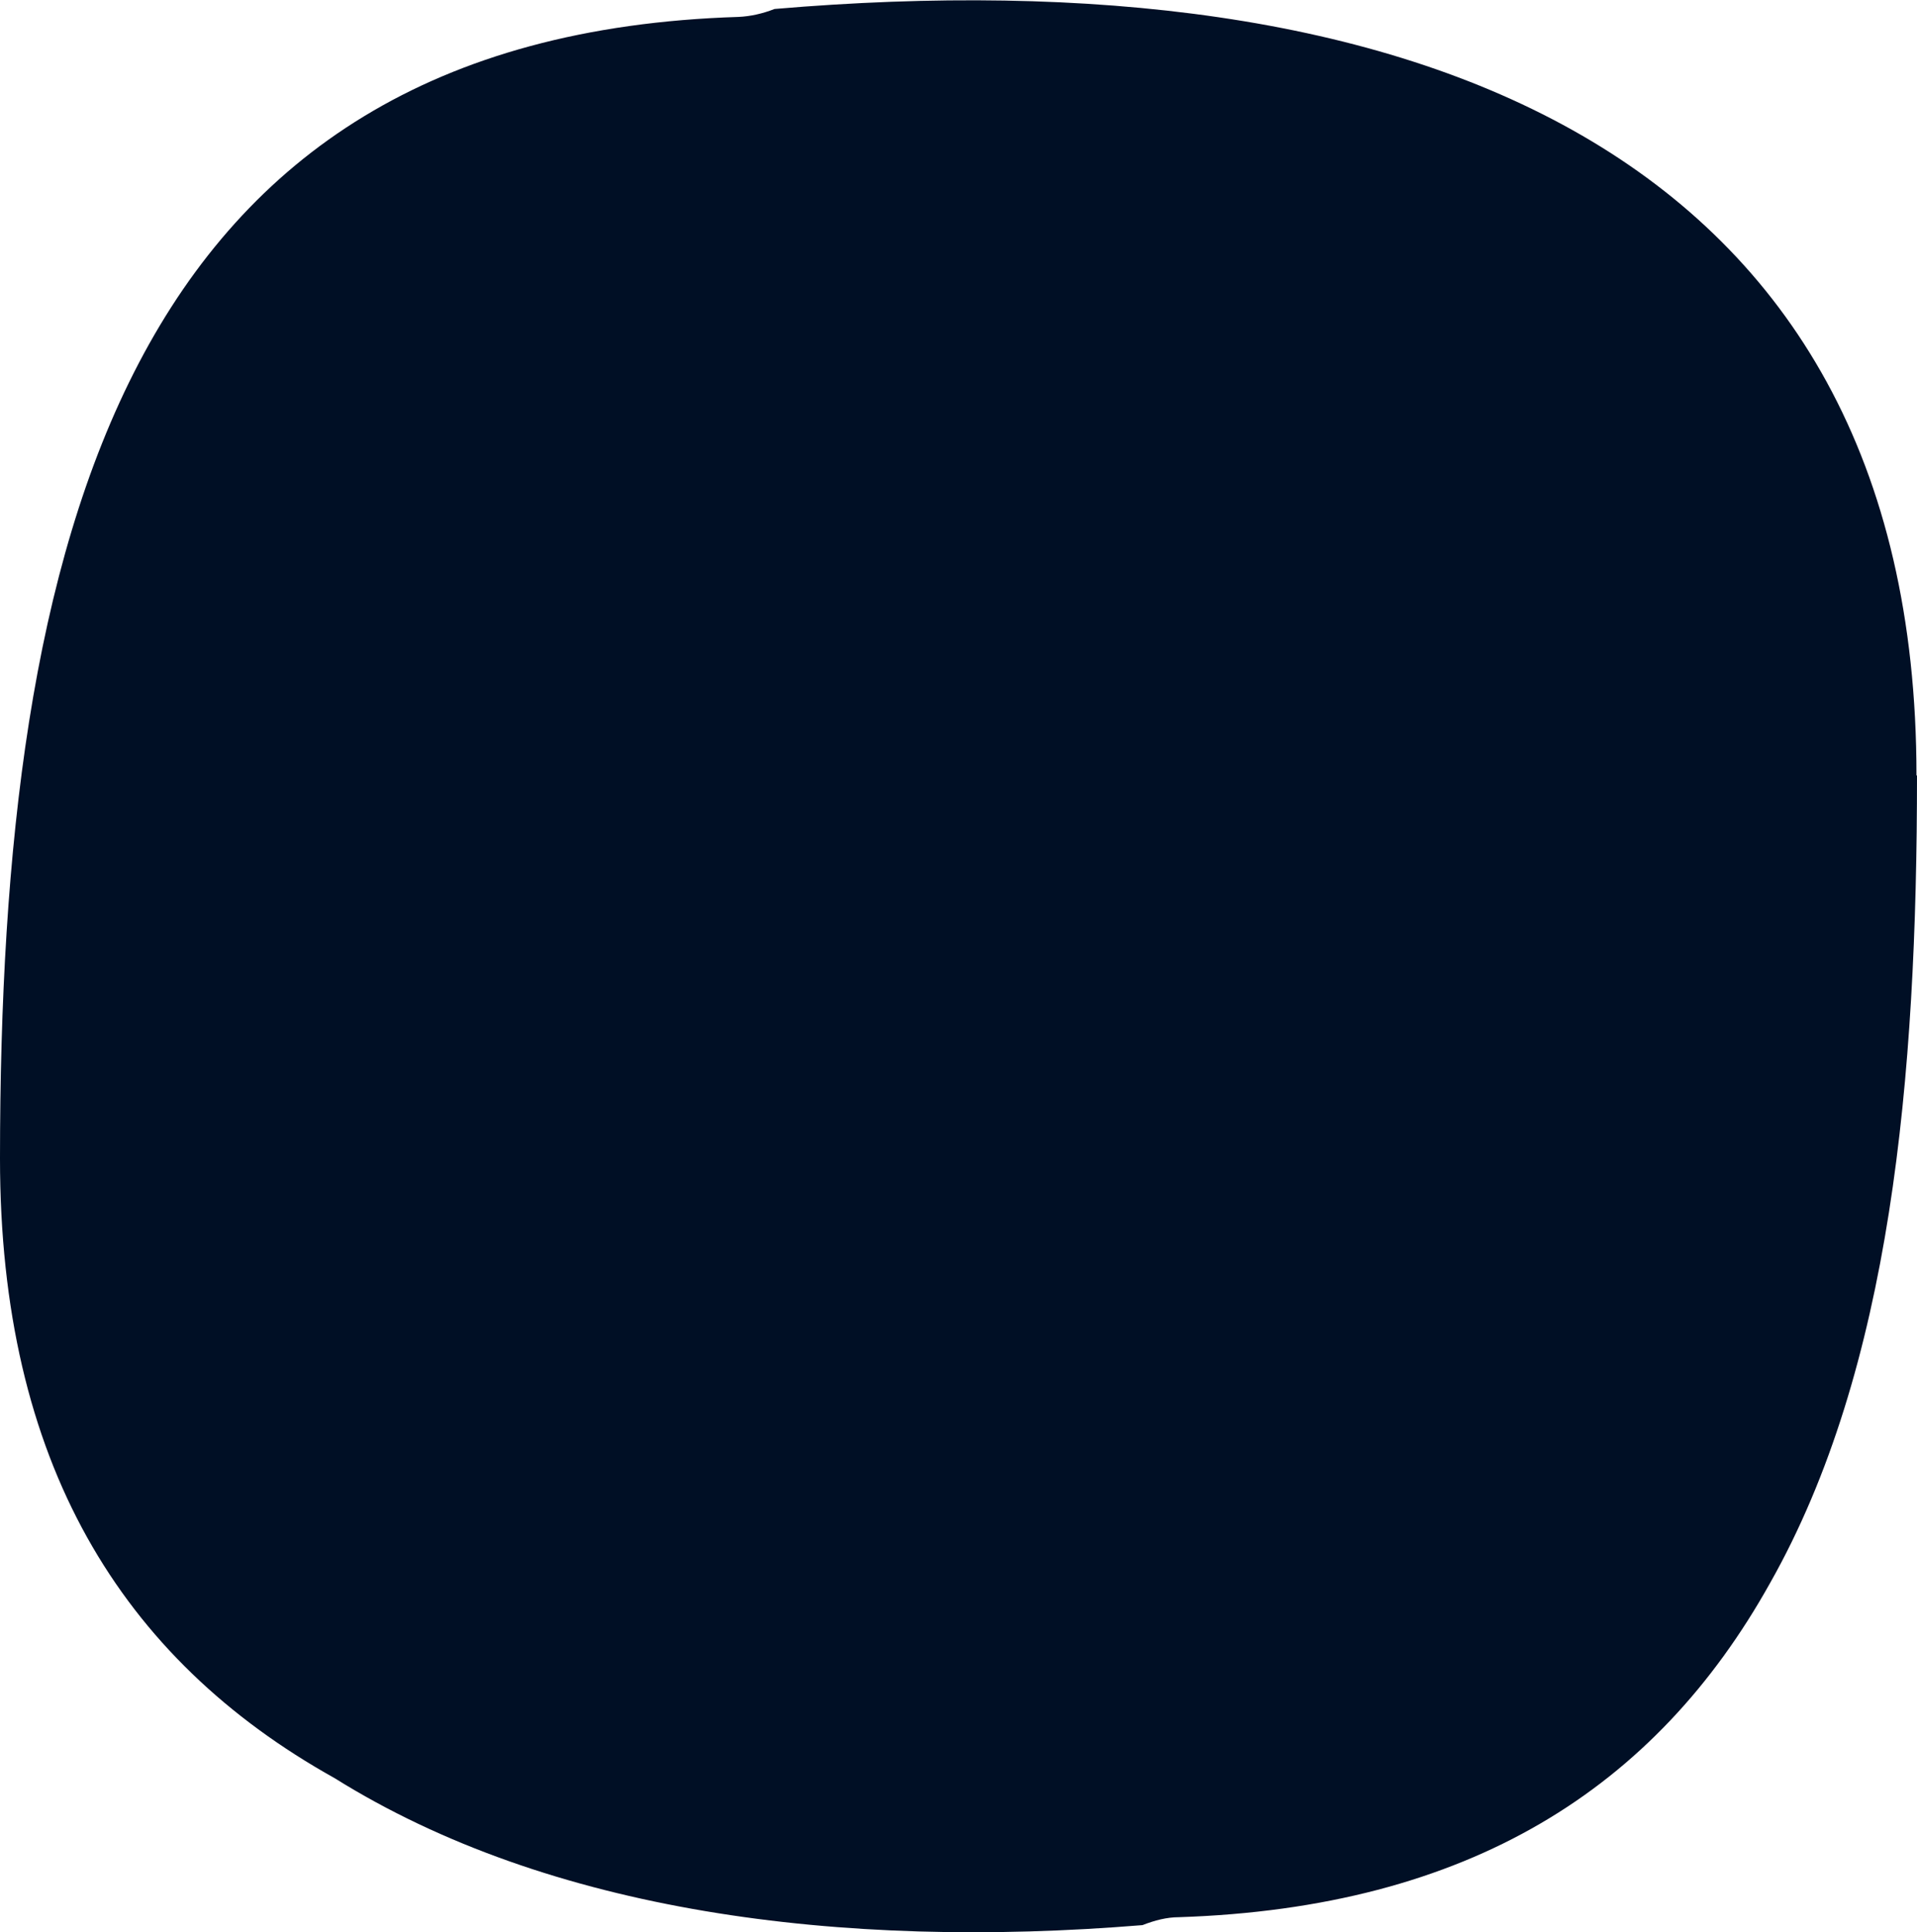 <?xml version="1.0" encoding="UTF-8" standalone="no"?>
<svg
   xmlns:dc="http://purl.org/dc/elements/1.1/"
   xmlns:cc="http://creativecommons.org/ns#"
   xmlns:rdf="http://www.w3.org/1999/02/22-rdf-syntax-ns#"
   xmlns:svg="http://www.w3.org/2000/svg"
   xmlns="http://www.w3.org/2000/svg"
   xmlns:sodipodi="http://sodipodi.sourceforge.net/DTD/sodipodi-0.dtd"
   xmlns:inkscape="http://www.inkscape.org/namespaces/inkscape"
   width="3.626mm"
   height="3.655mm"
   viewBox="0 0 3.626 3.655"
   version="1.1"
   id="svg8"
   sodipodi:docname="long-line.svg"
   inkscape:version="1.0.2 (e86c870879, 2021-01-15)">
  <defs
     id="defs2" />
  <sodipodi:namedview
     id="base"
     pagecolor="#ffffff"
     bordercolor="#666666"
     borderopacity="1.0"
     inkscape:pageopacity="0.0"
     inkscape:pageshadow="2"
     inkscape:zoom="6.0208926"
     inkscape:cx="19.513607"
     inkscape:cy="62.04018"
     inkscape:document-units="mm"
     inkscape:current-layer="layer1"
     inkscape:document-rotation="0"
     showgrid="false"
     inkscape:window-width="1920"
     inkscape:window-height="1043"
     inkscape:window-x="0"
     inkscape:window-y="0"
     inkscape:window-maximized="1"
     fit-margin-top="5"
     fit-margin-left="5"
     fit-margin-right="5"
     fit-margin-bottom="5" />
  <g
     inkscape:label="Layer 1"
     inkscape:groupmode="layer"
     id="layer1"
     transform="translate(-67.641,-189.748)">
    <g
       id="g1964"
       style="stroke:none"
       transform="translate(37.203,1.952)">
      <path
         style="opacity:1;fill:#000f25;fill-opacity:1;stroke:none;stroke-width:1.058px;stroke-linejoin:round;stroke-miterlimit:10;stroke-opacity:1"
         d="m 34.064,189.263 c 0,0.573 -0.049,1.123 -0.278,1.528 -0.217,0.389 -0.57,0.614 -1.118,0.632 -0.023,0 -0.046,0.006 -0.069,0.015 -0.573,0.047 -1.123,-0.025 -1.528,-0.278 -0.405,-0.226 -0.633,-0.599 -0.633,-1.172 v -0.001 c 4e-4,-1.17 0.235,-2.123 1.397,-2.159 0.022,-0.001 0.045,-0.006 0.068,-0.015 1.193,-0.102 2.16,0.257 2.16,1.45 z"
         id="path1932" />
    </g>
  </g>
</svg>
